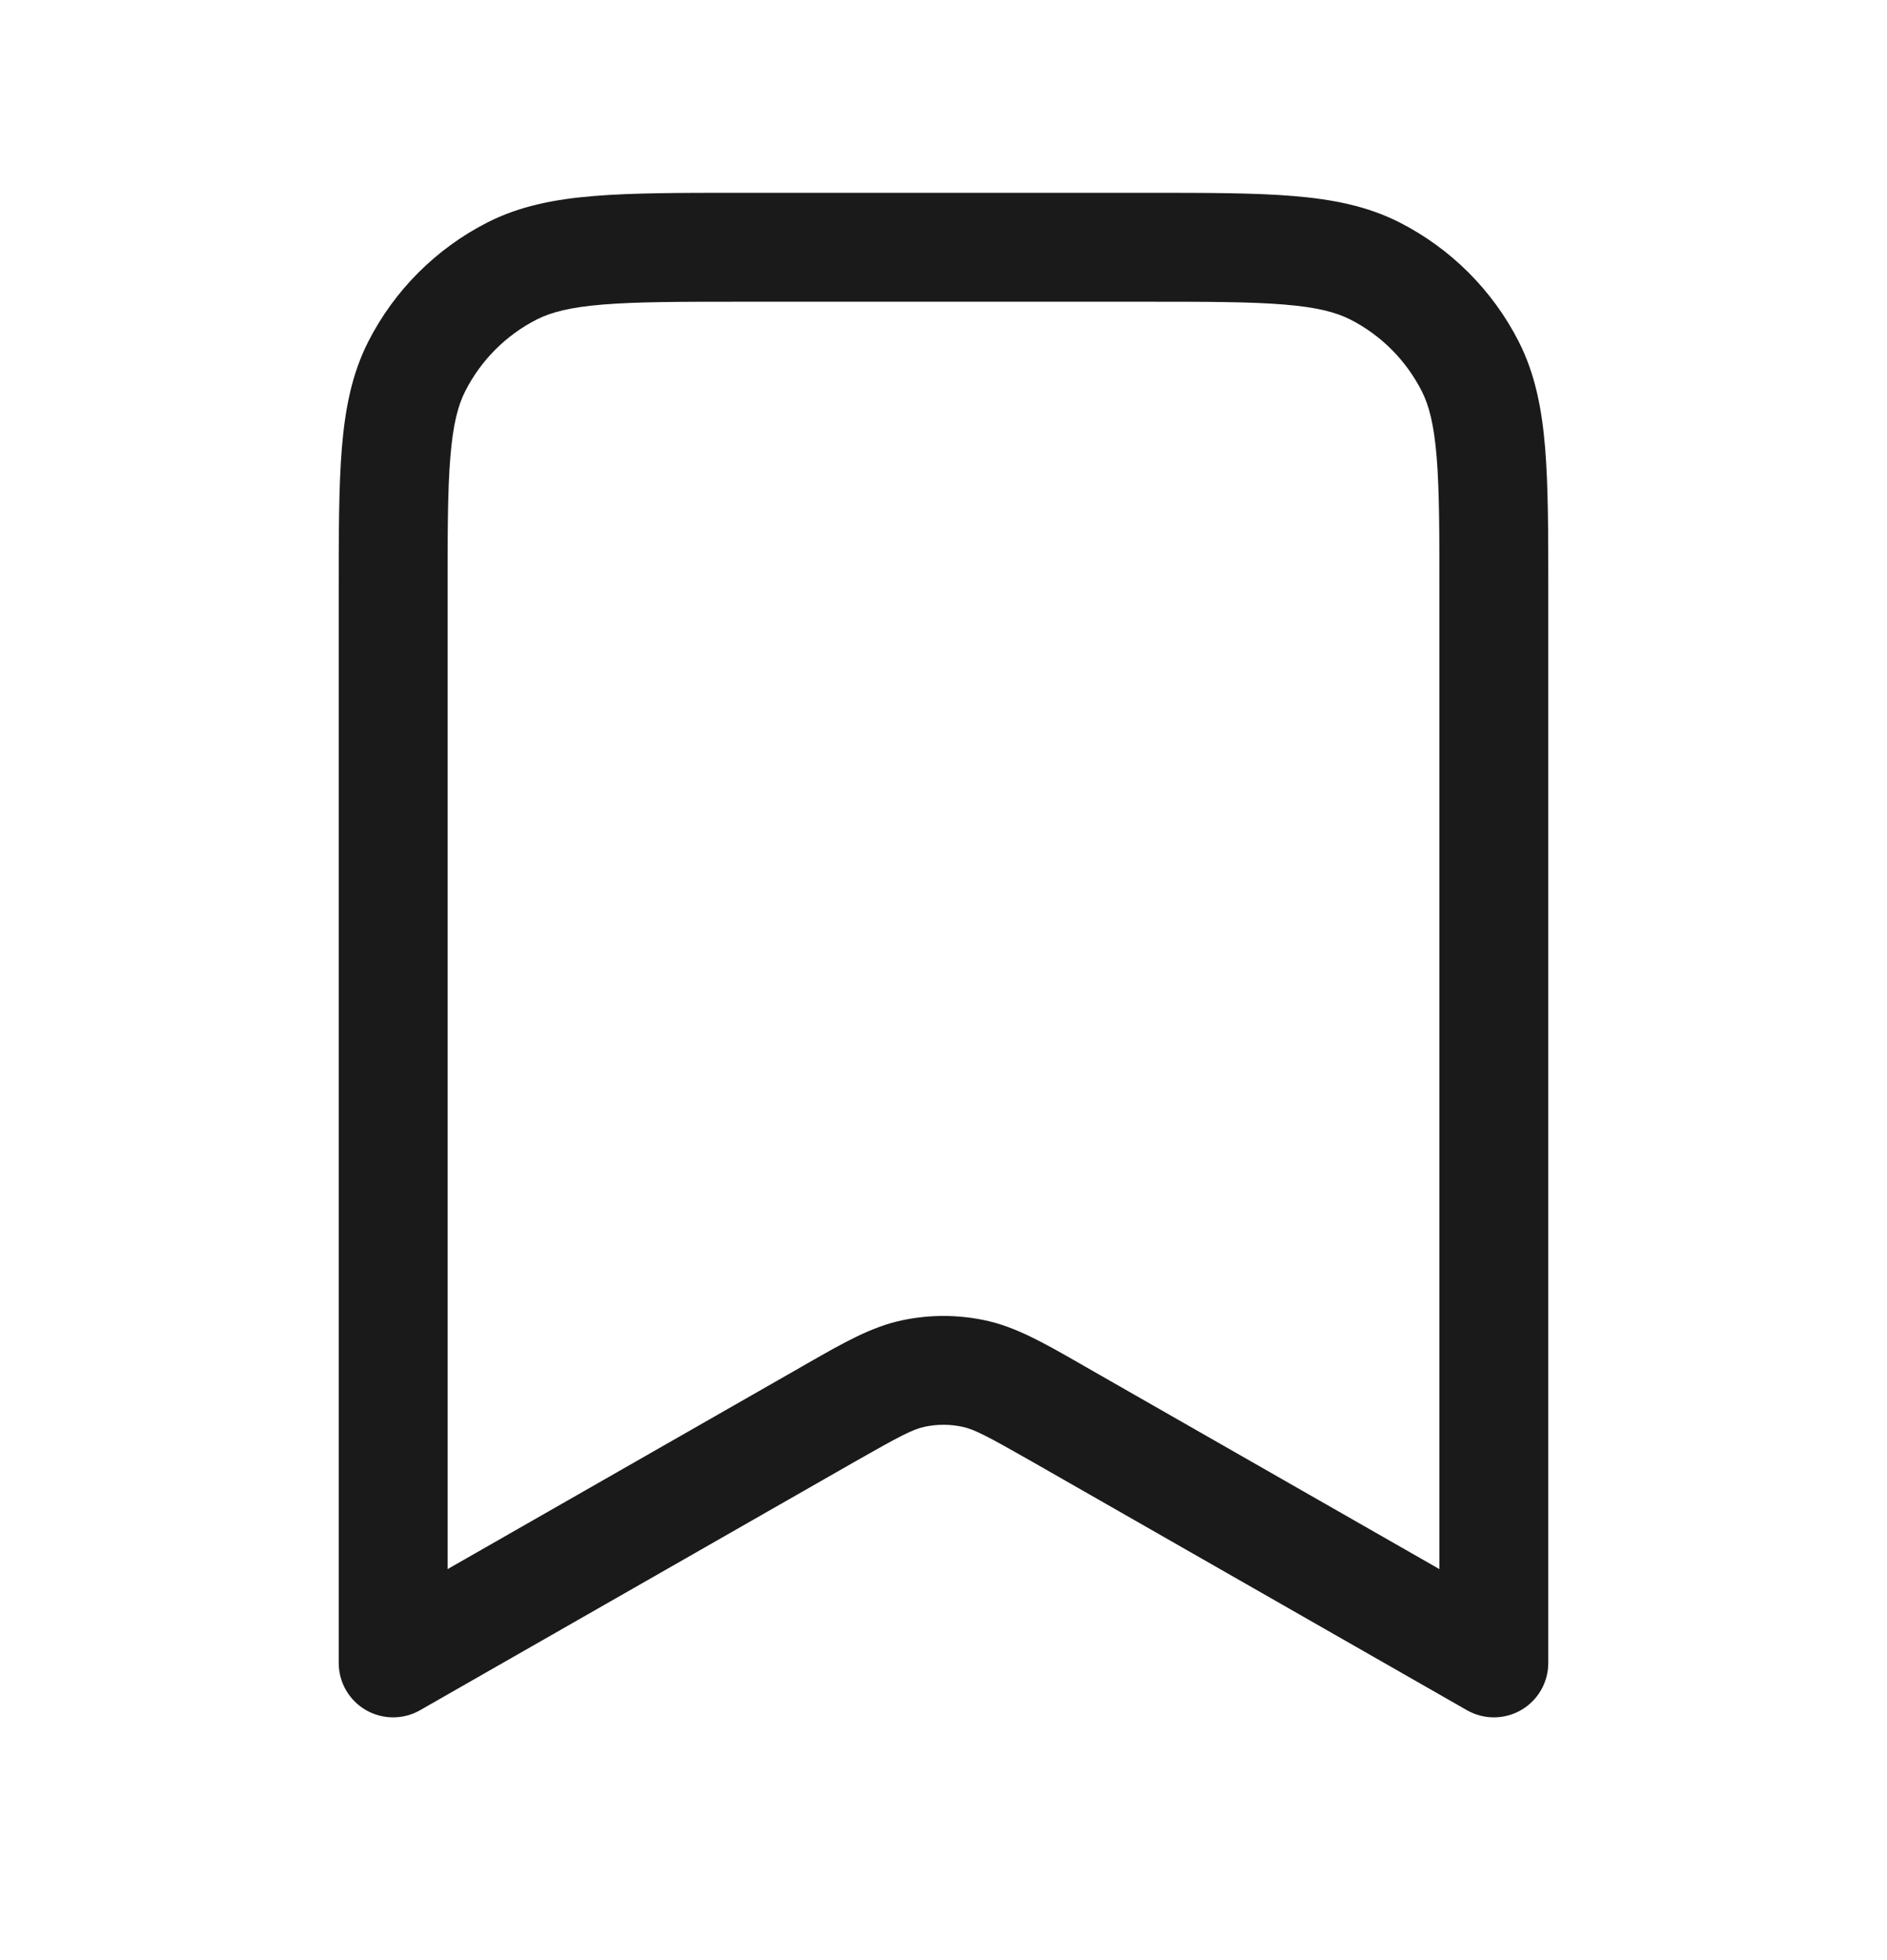 <svg width="26" height="27" viewBox="0 0 26 27" fill="none" xmlns="http://www.w3.org/2000/svg">
<path fill-rule="evenodd" clip-rule="evenodd" d="M10.184 2.656L10.217 2.656H15.783L15.815 2.656C16.628 2.656 17.284 2.656 17.815 2.7C18.361 2.744 18.841 2.839 19.286 3.065C19.991 3.425 20.565 3.998 20.925 4.704C21.151 5.148 21.245 5.628 21.29 6.175C21.333 6.706 21.333 7.361 21.333 8.174V8.206V22.906C21.333 23.174 21.191 23.421 20.96 23.555C20.729 23.689 20.443 23.69 20.211 23.557L14.216 20.131C13.593 19.776 13.422 19.688 13.258 19.653C13.088 19.617 12.912 19.617 12.742 19.653C12.578 19.688 12.407 19.776 11.784 20.131L5.789 23.557C5.557 23.69 5.271 23.689 5.04 23.555C4.809 23.421 4.667 23.174 4.667 22.906V8.206L4.667 8.174C4.667 7.361 4.667 6.706 4.71 6.175C4.755 5.628 4.849 5.148 5.075 4.704C5.435 3.998 6.009 3.425 6.714 3.065C7.158 2.839 7.639 2.744 8.185 2.7C8.716 2.656 9.372 2.656 10.184 2.656ZM8.307 4.195C7.853 4.232 7.593 4.301 7.395 4.401C6.972 4.617 6.628 4.961 6.412 5.385C6.311 5.582 6.242 5.843 6.205 6.297C6.167 6.76 6.167 7.354 6.167 8.206V21.614L11.04 18.829C11.07 18.812 11.098 18.796 11.127 18.779C11.62 18.497 12.008 18.275 12.433 18.186C12.807 18.107 13.193 18.107 13.567 18.186C13.992 18.275 14.38 18.497 14.873 18.779C14.901 18.796 14.93 18.812 14.96 18.829L19.833 21.614V8.206C19.833 7.354 19.833 6.76 19.795 6.297C19.758 5.843 19.689 5.582 19.588 5.385C19.372 4.961 19.028 4.617 18.605 4.401C18.407 4.301 18.146 4.232 17.693 4.195C17.23 4.157 16.636 4.156 15.783 4.156H10.217C9.364 4.156 8.77 4.157 8.307 4.195Z" fill="#1A1A1A"/>
</svg>

